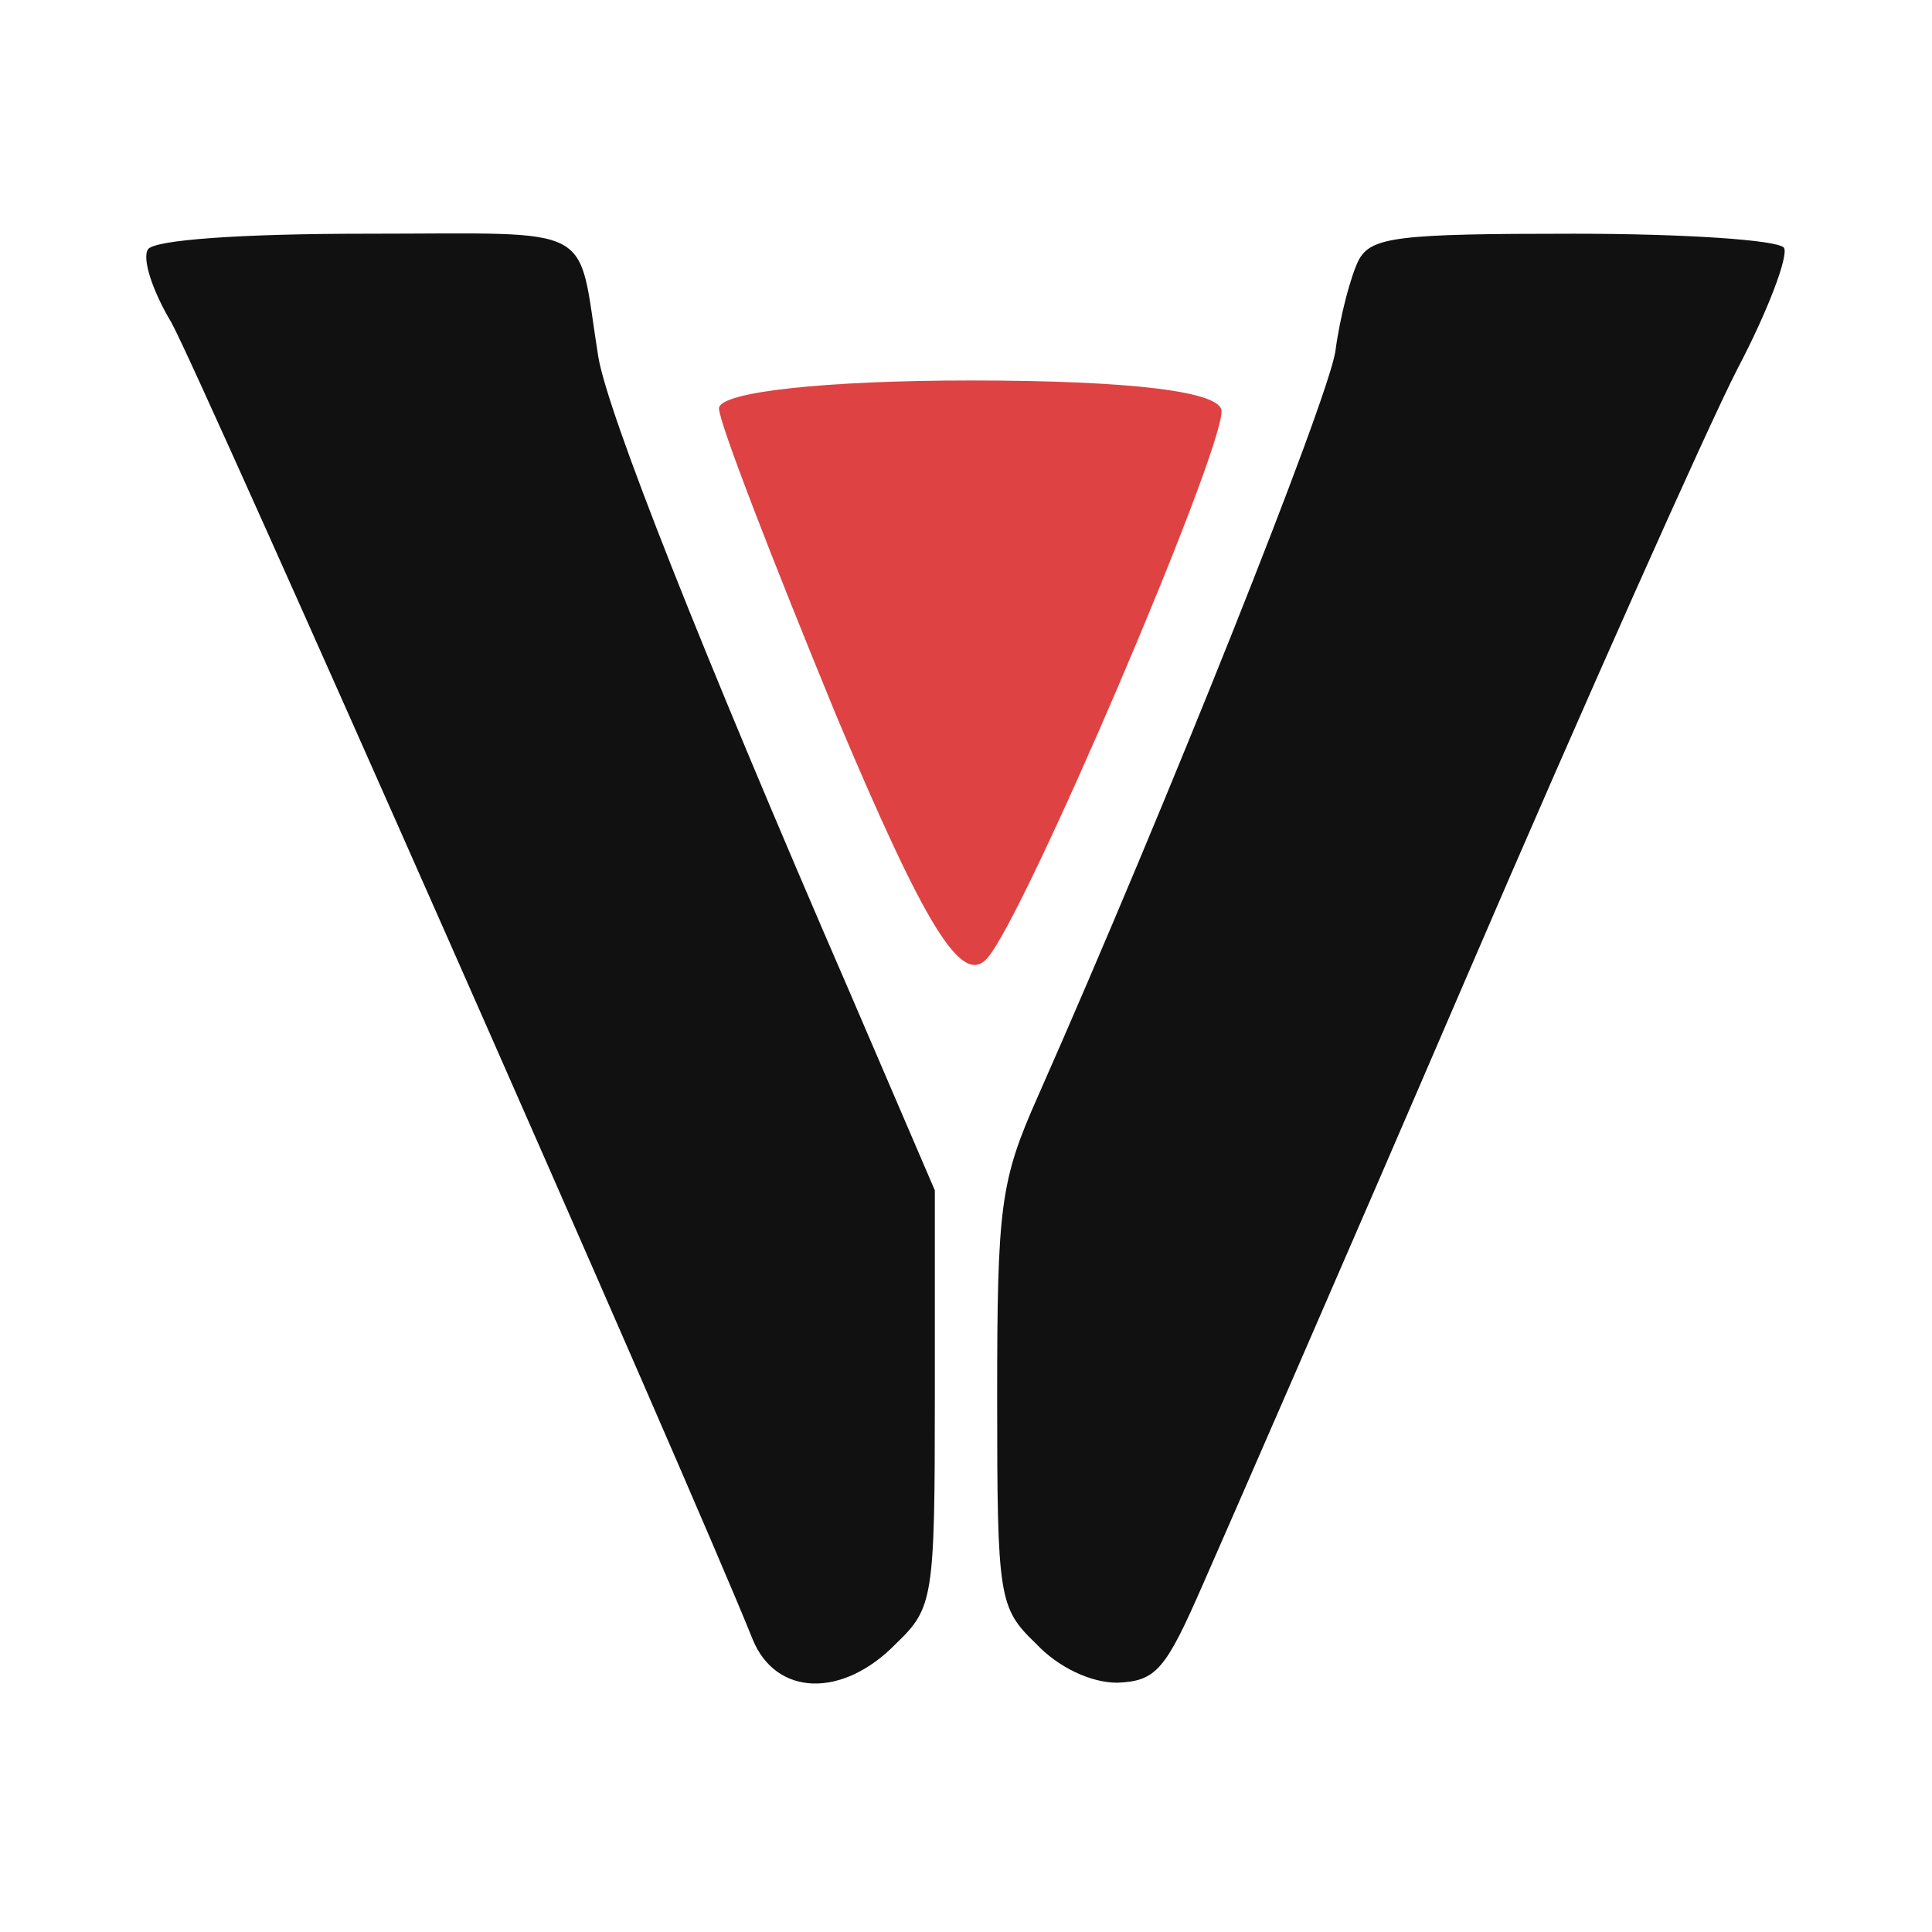 <svg version="1.0" width="31" height="31" viewBox="0 0 124 96" preserveAspectRatio="xMidYMid meet" xmlns="http://www.w3.org/2000/svg">
  <g transform="translate(0,96) scale(0.1,-0.1)" fill="#111111" stroke="none">
    <path d="M95 940 c-4 -6 3 -27 15 -47 17 -30 333 -745 373 -845 15 -37 58 -38 92 -3 24 23 25 29 25 158 l0 133 -55 128 c-95 219 -155 371 -161 407 -14 87 2 79 -149 79 -81 0 -136 -4 -140 -10z"/>
    <path d="M872 933 c-5 -10 -12 -36 -15 -59 -6 -34 -107 -288 -191 -478 -24 -54 -26 -70 -26 -193 0 -129 1 -135 25 -158 14 -15 35 -25 52 -25 25 1 31 8 55 63 15 34 91 208 168 387 77 179 156 356 175 393 20 38 33 73 30 78 -4 5 -64 9 -135 9 -113 0 -130 -2 -138 -17z"/>
    <path d="M 461.459 837.878 C 461.459 828.92 495.509 741.107 536.726 640.752 C 594.071 504.556 617.368 466.923 633.497 484.843 C 656.794 509.932 784.03 807.414 784.03 836.087 C 784.03 848.632 726.684 855.799 622.746 855.799 C 531.35 855.799 461.459 848.632 461.459 837.878 Z" style="" fill="#de4242"/>
  </g>
</svg>

